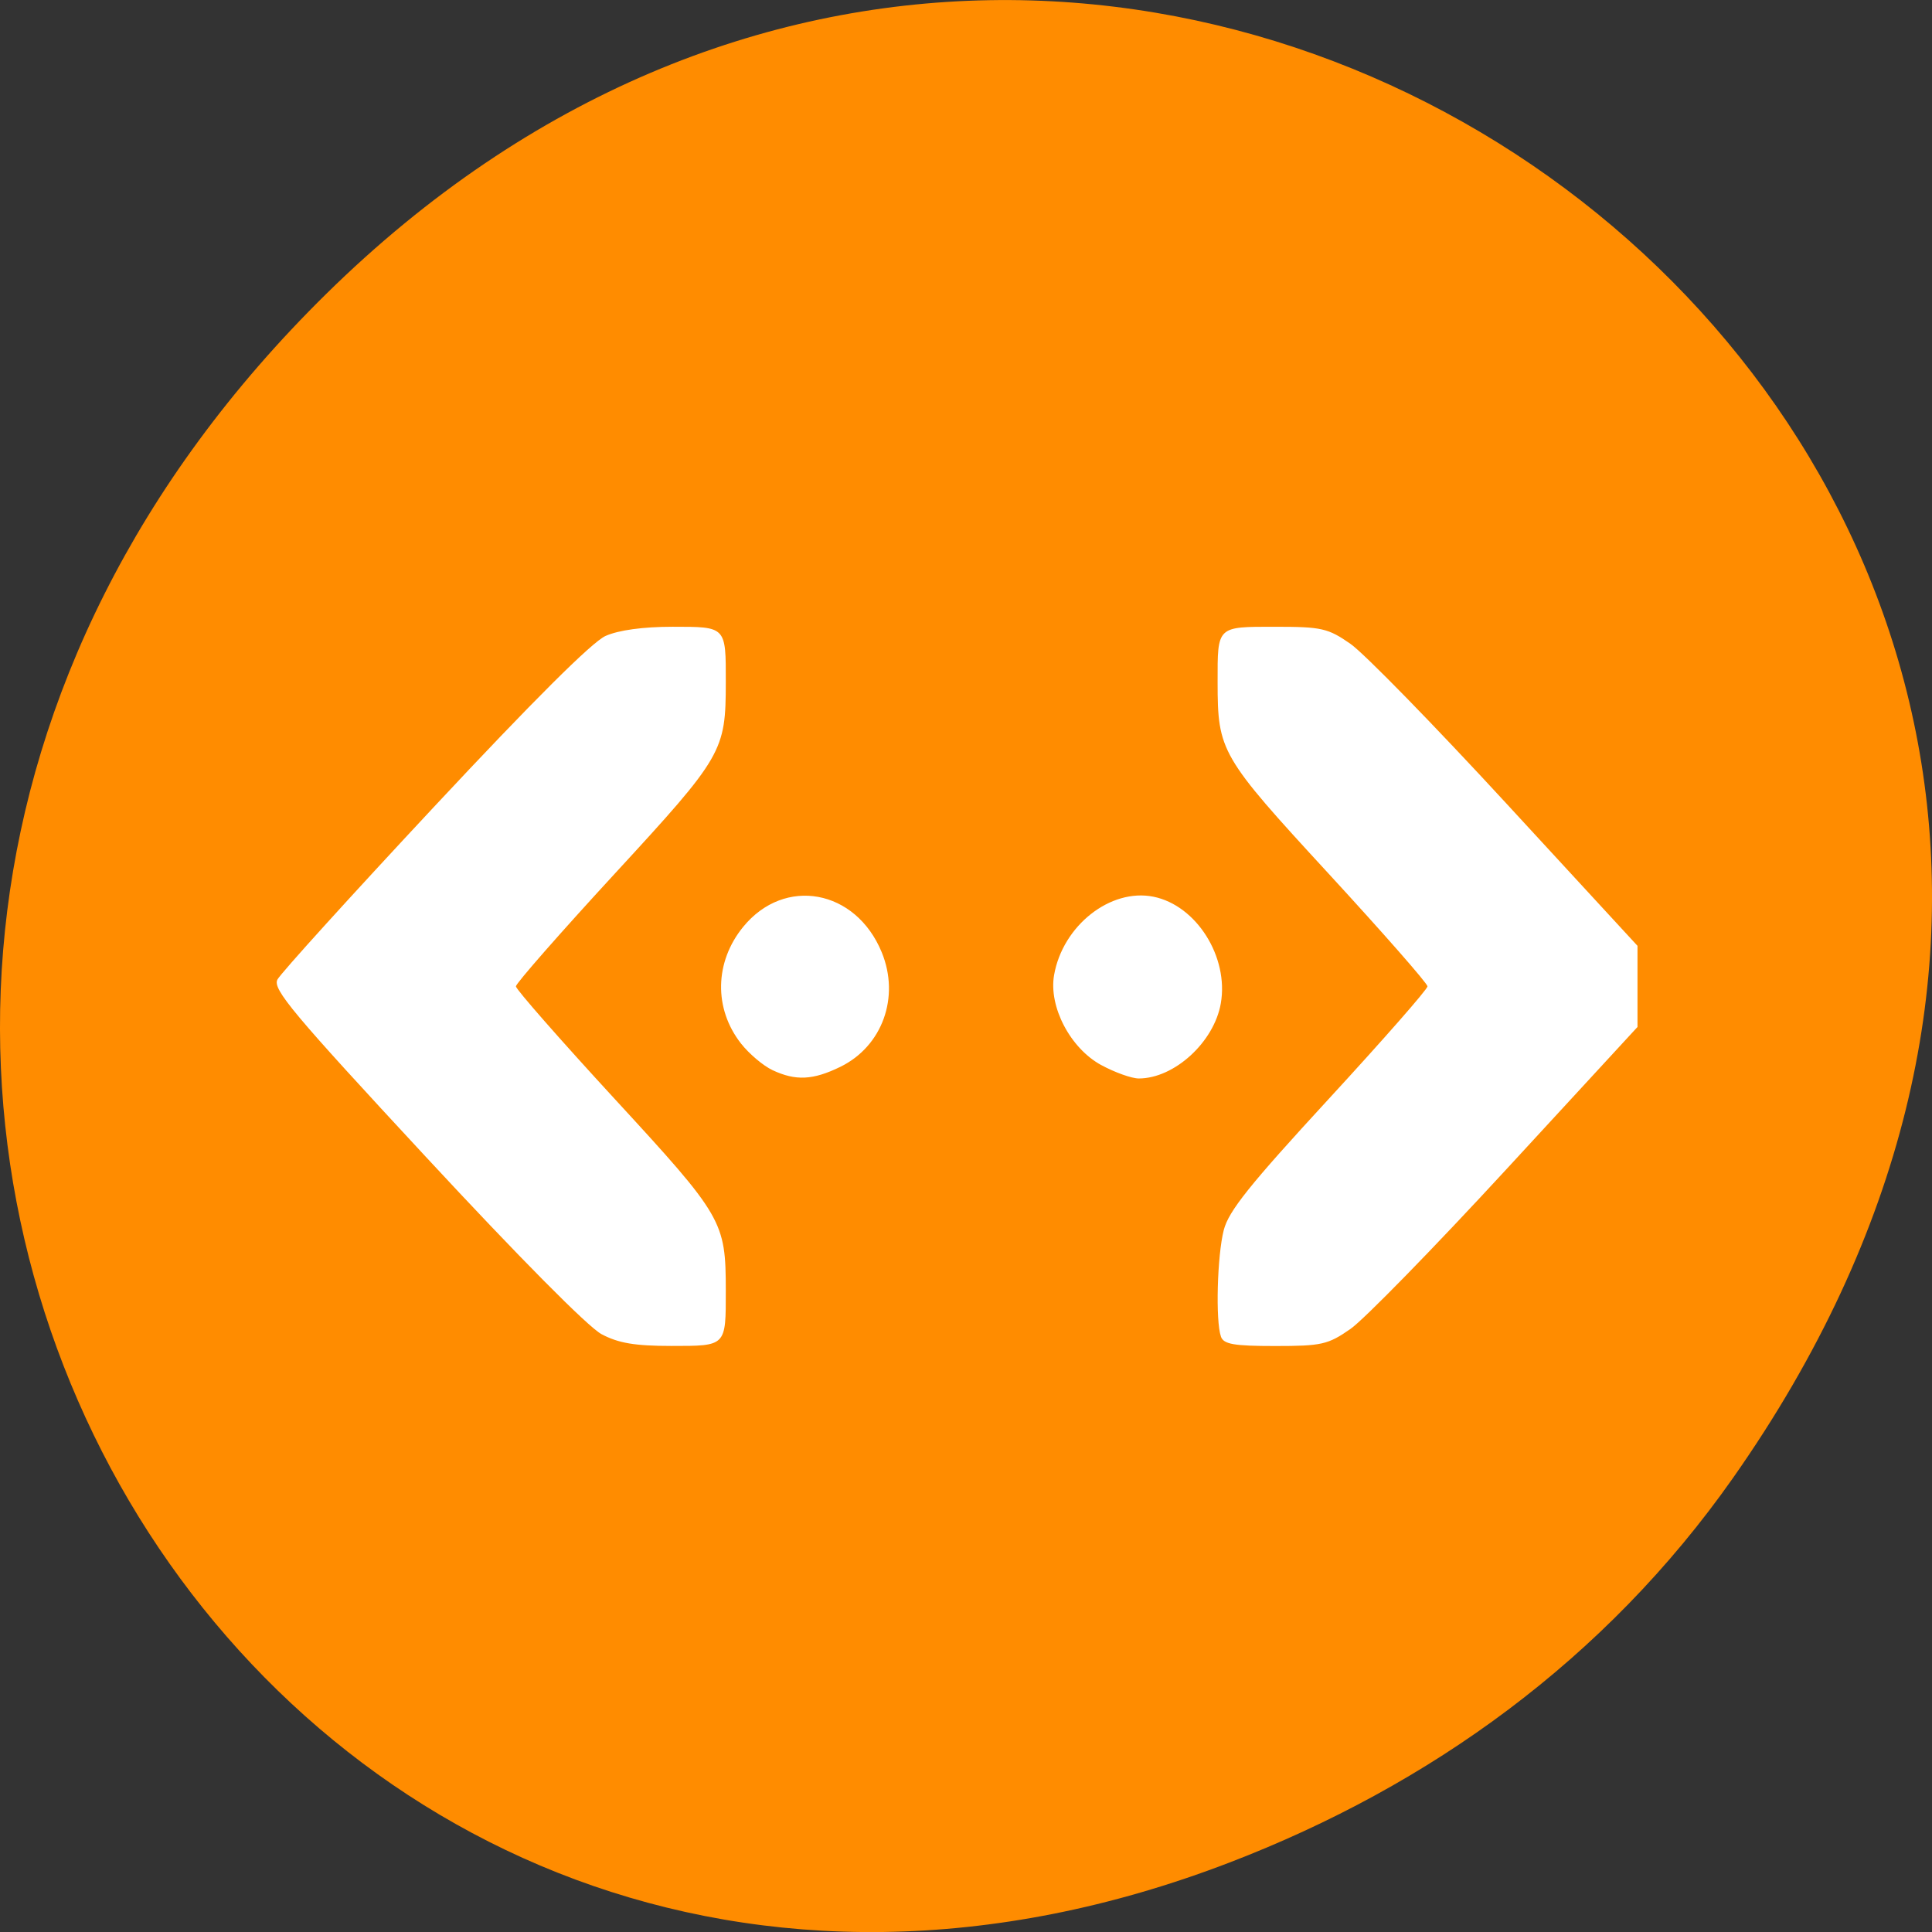 <svg xmlns="http://www.w3.org/2000/svg" viewBox="0 0 256 256"><rect x="0" y="0" width="256" height="256" fill="#333333" stroke="none"/><defs><clipPath><path transform="matrix(15.333 0 0 11.5 415 -125.5)" d="m -24 13 c 0 1.105 -0.672 2 -1.5 2 -0.828 0 -1.5 -0.895 -1.5 -2 0 -1.105 0.672 -2 1.5 -2 0.828 0 1.5 0.895 1.5 2 z"/></clipPath></defs><path d="m 229.63 992.2 c 92.05 -130.93 -77.948 -263.6 -186.39 -156.91 -102.17 100.51 -7.449 256.68 119.69 207.86 c 26.526 -10.185 49.802 -26.914 66.7 -50.948 z" fill="#ff8c00" color="#000" transform="translate(0 -796.36)"/><path d="m 79.7 176.78 c -1.78 -0.948 -10.955 -10.21 -23.315 -23.537 -17.623 -19 -20.278 -22.17 -19.628 -23.442 0.413 -0.807 9.752 -11.11 20.752 -22.89 13.11 -14.04 20.939 -21.843 22.723 -22.642 c 1.726 -0.773 4.98 -1.22 8.89 -1.22 7.12 0 7.06 -0.063 7.05 7.349 -0.008 9.169 -0.37 9.794 -14.722 25.379 -7.202 7.821 -13.09 14.535 -13.09 14.919 0 0.384 5.893 7.098 13.09 14.919 14.351 15.586 14.714 16.211 14.722 25.379 0.006 7.432 0.087 7.349 -7.212 7.349 -4.836 0 -7.02 -0.369 -9.263 -1.564 z m 82.08 0.318 c -0.728 -2.041 -0.497 -10.726 0.375 -14.11 0.651 -2.527 3.401 -5.962 13.906 -17.371 7.202 -7.821 13.09 -14.535 13.09 -14.919 0 -0.384 -5.893 -7.098 -13.09 -14.919 -14.351 -15.586 -14.714 -16.211 -14.722 -25.379 -0.007 -7.476 -0.138 -7.349 7.618 -7.349 6.173 0 7 0.188 9.988 2.264 1.79 1.245 11.08 10.756 20.643 21.14 l 17.388 18.872 v 5.376 v 5.376 l -17.388 18.872 c -9.563 10.379 -18.852 19.891 -20.643 21.14 -2.984 2.076 -3.815 2.264 -9.988 2.264 -5.465 0 -6.817 -0.235 -7.178 -1.246 z m -59.42 -35.3 c -1.228 -0.575 -3.109 -2.167 -4.181 -3.536 -3.617 -4.625 -3.499 -10.799 0.297 -15.449 5.482 -6.717 14.922 -4.986 18.356 3.366 2.442 5.939 0.087 12.461 -5.483 15.181 -3.624 1.77 -5.911 1.882 -8.99 0.439 z m 43.569 -0.664 c -4.101 -2.225 -6.99 -7.731 -6.258 -11.928 1.142 -6.55 7.464 -11.538 13.167 -10.387 5.691 1.149 10 7.978 8.925 14.14 -0.894 5.126 -6.159 9.944 -10.869 9.944 -0.934 0 -3.169 -0.797 -4.965 -1.772 z" fill="#fff"/></svg>